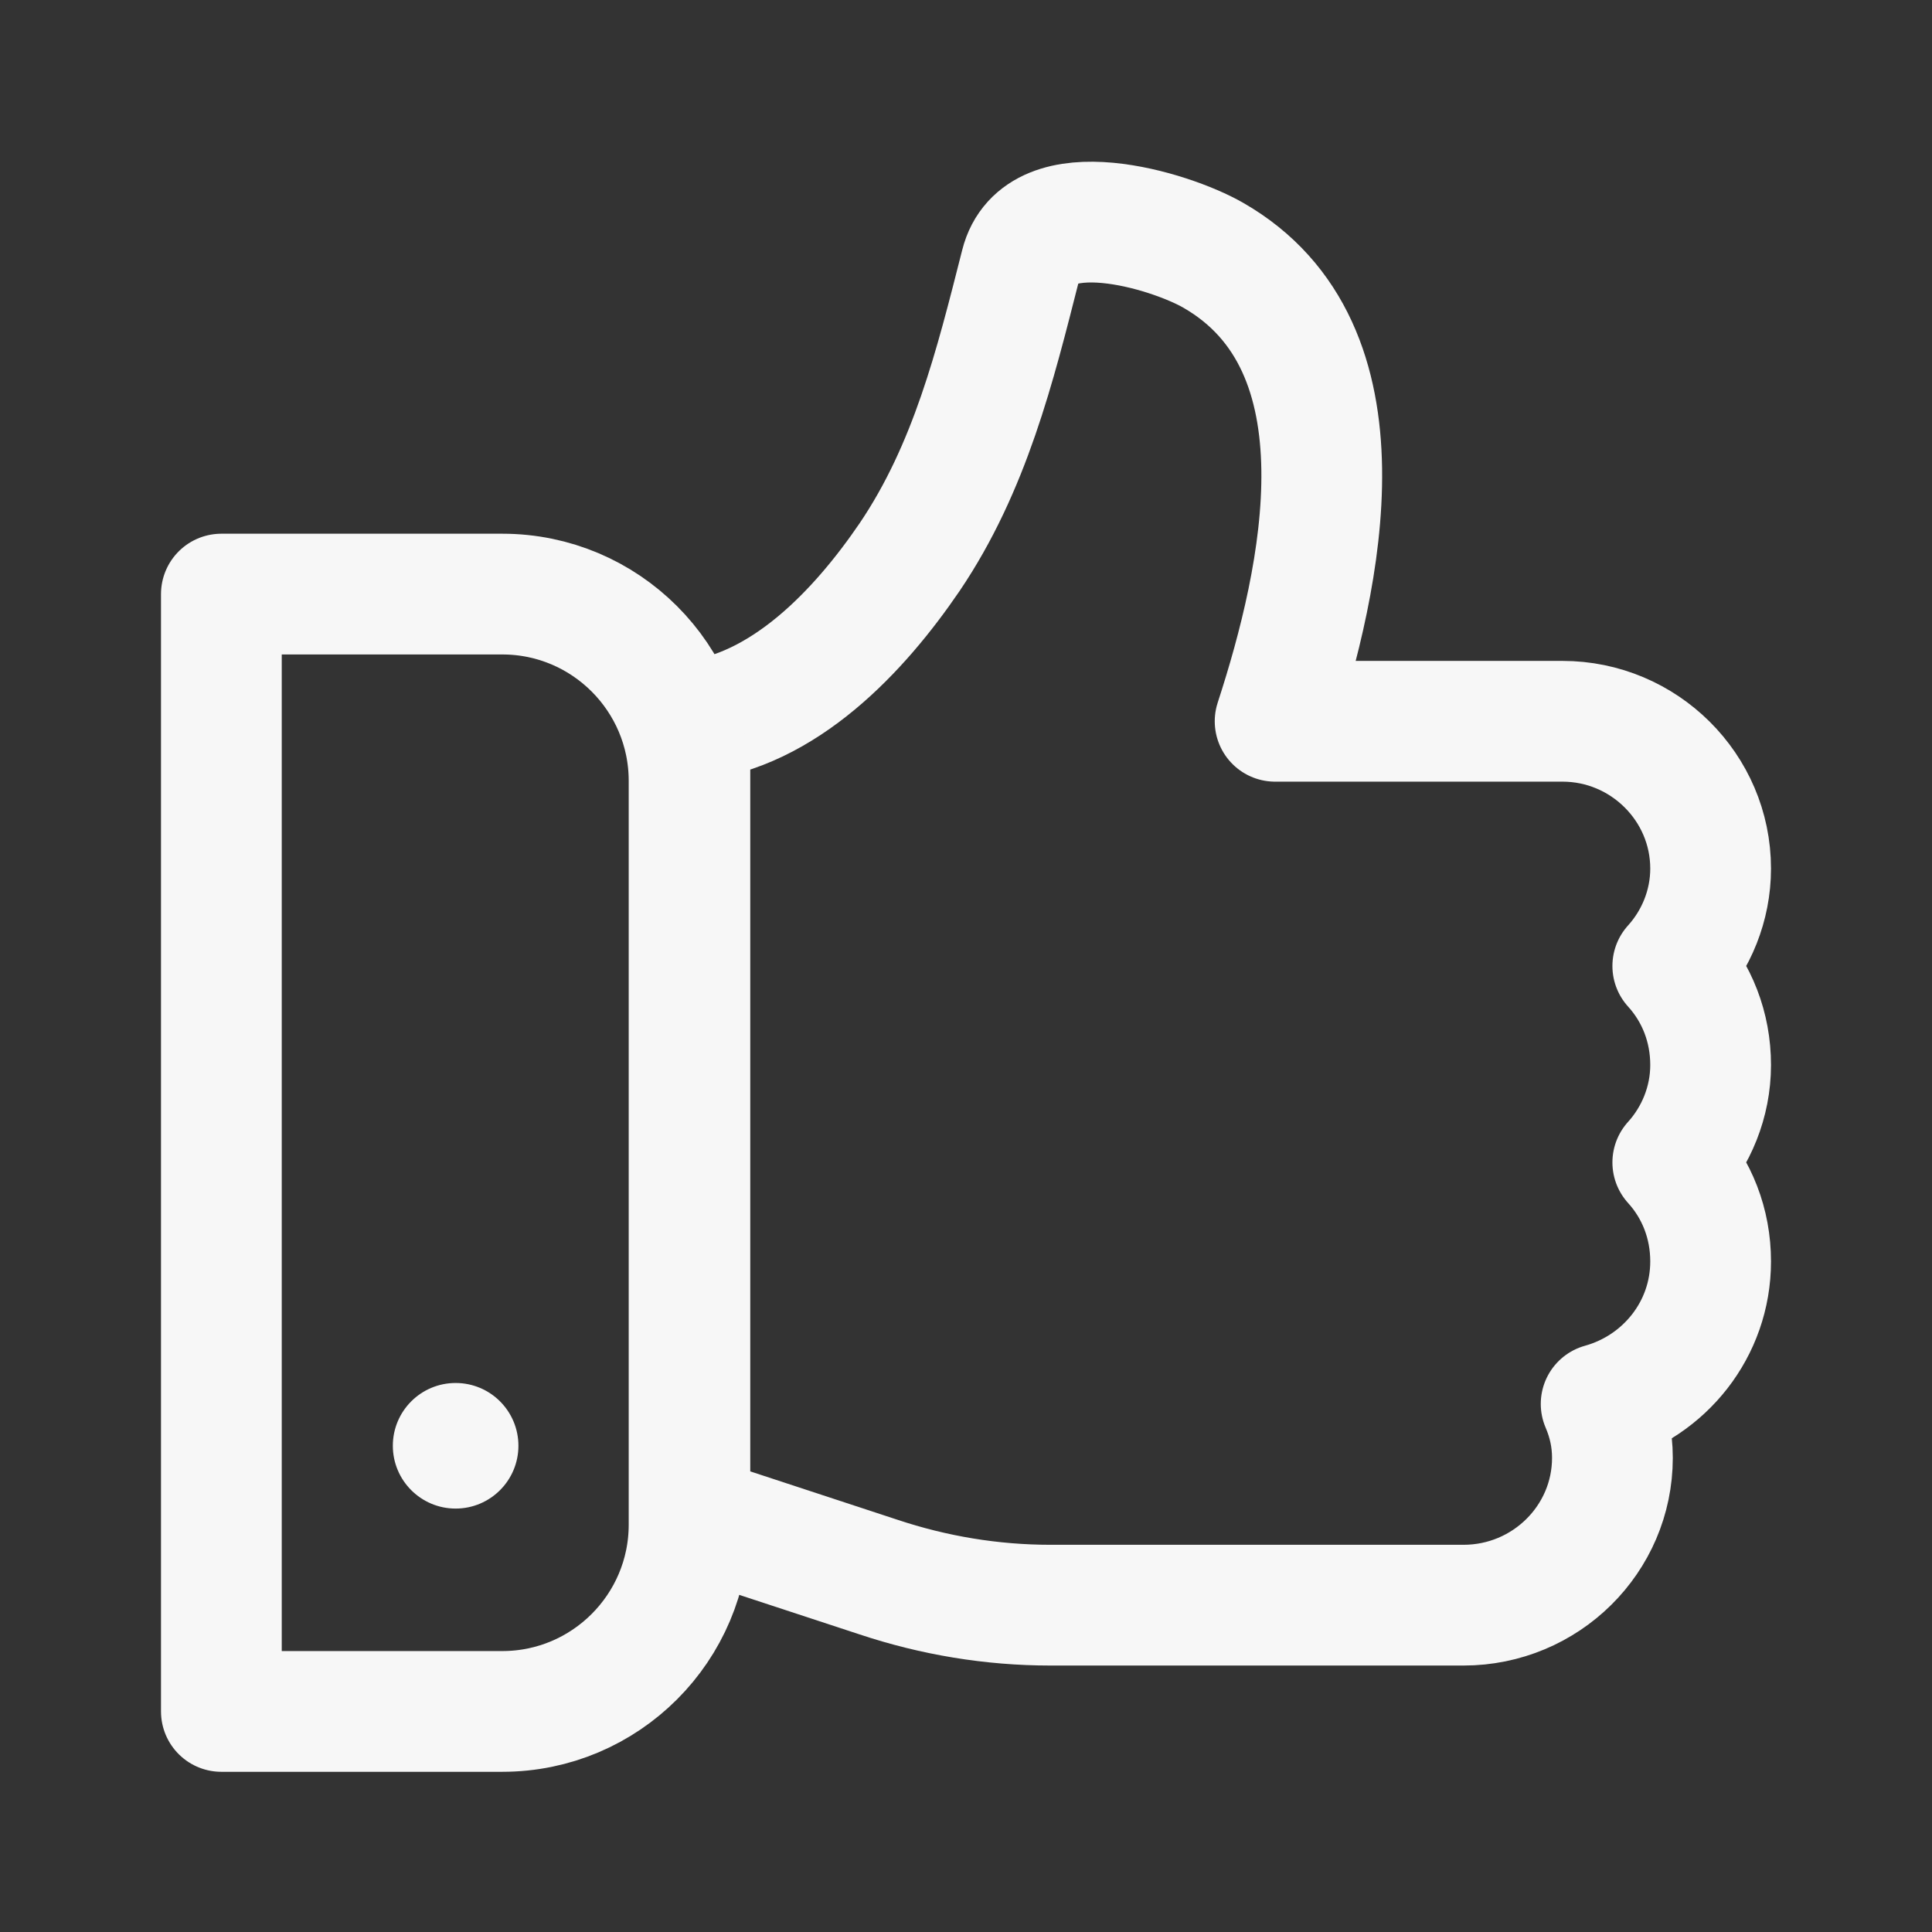 <svg width="24" height="24" viewBox="0 0 24 24" fill="none" xmlns="http://www.w3.org/2000/svg">
<rect x="0" y="0" width="24" height="24" fill="#333333" stroke="none"/>
<path d="M16.55 8.96C16.13 8.96 15.84 8.96 15.84 8.96C16.42 7.18 17.06 4.31 15.07 3.17C14.53 2.86 12.91 2.37 12.68 3.29C12.36 4.55 12.05 5.81 11.3 6.92C10.68 7.83 9.74 8.84 8.57 8.96C8.57 9.01 8.57 9.07 8.57 9.07V18.32C8.57 18.32 8.57 18.57 8.57 18.82C8.69 18.86 8.81 18.9 8.81 18.9L10.91 19.59C11.6 19.82 12.32 19.94 13.05 19.94H18.18C19.2 19.94 20.03 19.12 20.03 18.11C20.03 17.87 19.98 17.65 19.89 17.44C20.68 17.22 21.25 16.51 21.25 15.67C21.25 15.2 21.08 14.77 20.78 14.44C21.07 14.12 21.25 13.69 21.25 13.23C21.25 12.76 21.08 12.33 20.78 12C21.07 11.68 21.25 11.25 21.25 10.79C21.25 9.78 20.42 8.96 19.41 8.96C19.41 8.96 17.59 8.96 16.55 8.96Z" stroke="#F7F7F7" stroke-width="1.5" stroke-linecap="round" stroke-linejoin="round"/>
<path d="M2.75 7.38H6.24C7.52 7.38 8.56 8.42 8.56 9.7V18.94C8.56 20.22 7.52 21.26 6.24 21.26H2.75V7.38Z" stroke="#F7F7F7" stroke-width="1.5" stroke-linecap="round" stroke-linejoin="round"/>
<path d="M5.66 18.74C6.091 18.74 6.44 18.39 6.44 17.96C6.44 17.529 6.091 17.18 5.66 17.18C5.229 17.18 4.88 17.529 4.88 17.96C4.88 18.39 5.229 18.74 5.66 18.74Z" fill="#F7F7F7"/>
</svg>
